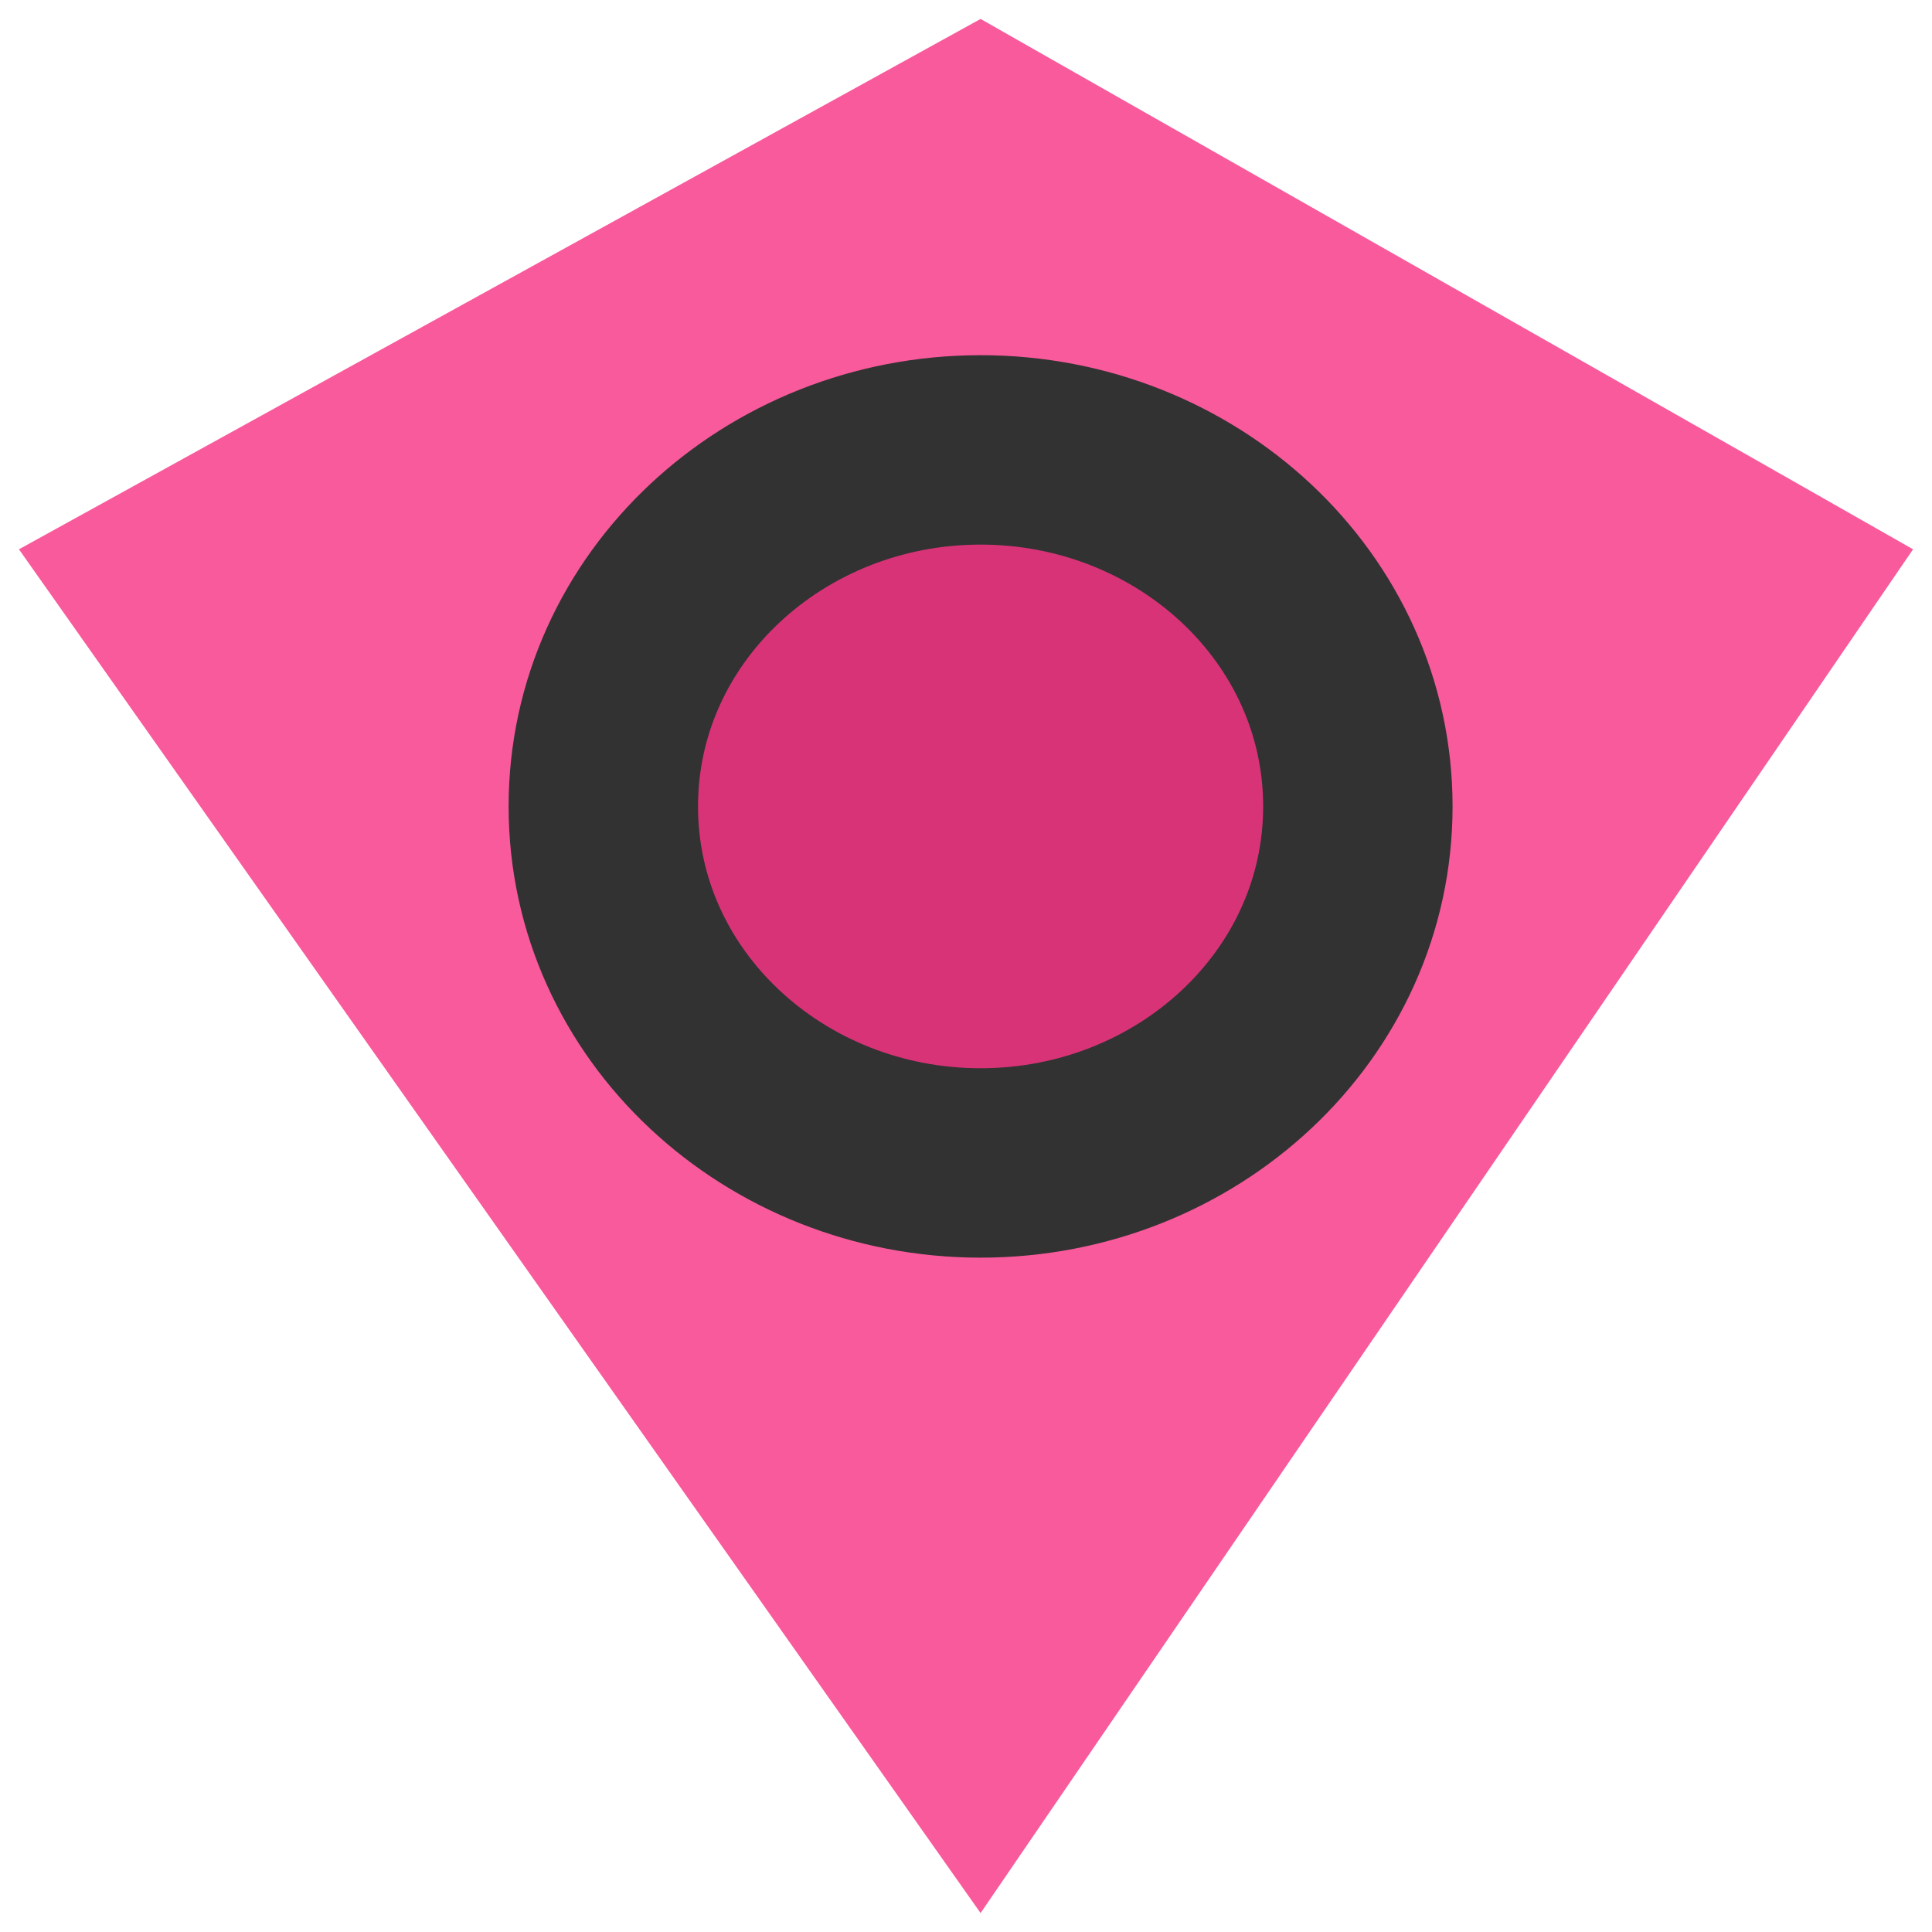 <svg width="51" height="51" viewBox="0 0 51 51" fill="none" xmlns="http://www.w3.org/2000/svg">
<g clip-path="url(#clip0_102_5)">
<path d="M25.885 50.5L0.5 14.5L25.885 0.5L50.5 14.5L25.885 50.5Z" fill="#F95A9C"/>
<path d="M25.885 30.699C31.325 30.699 35.844 26.544 35.844 21.288C35.844 16.031 31.325 11.876 25.885 11.876C20.445 11.876 15.926 16.031 15.926 21.288C15.926 26.544 20.445 30.699 25.885 30.699Z" fill="#D93378" stroke="#323232" stroke-width="5"/>
</g>
<defs>
<clipPath id="clip0_102_5">
<rect width="51" height="51" fill="white"/>
</clipPath>
</defs>
</svg>
